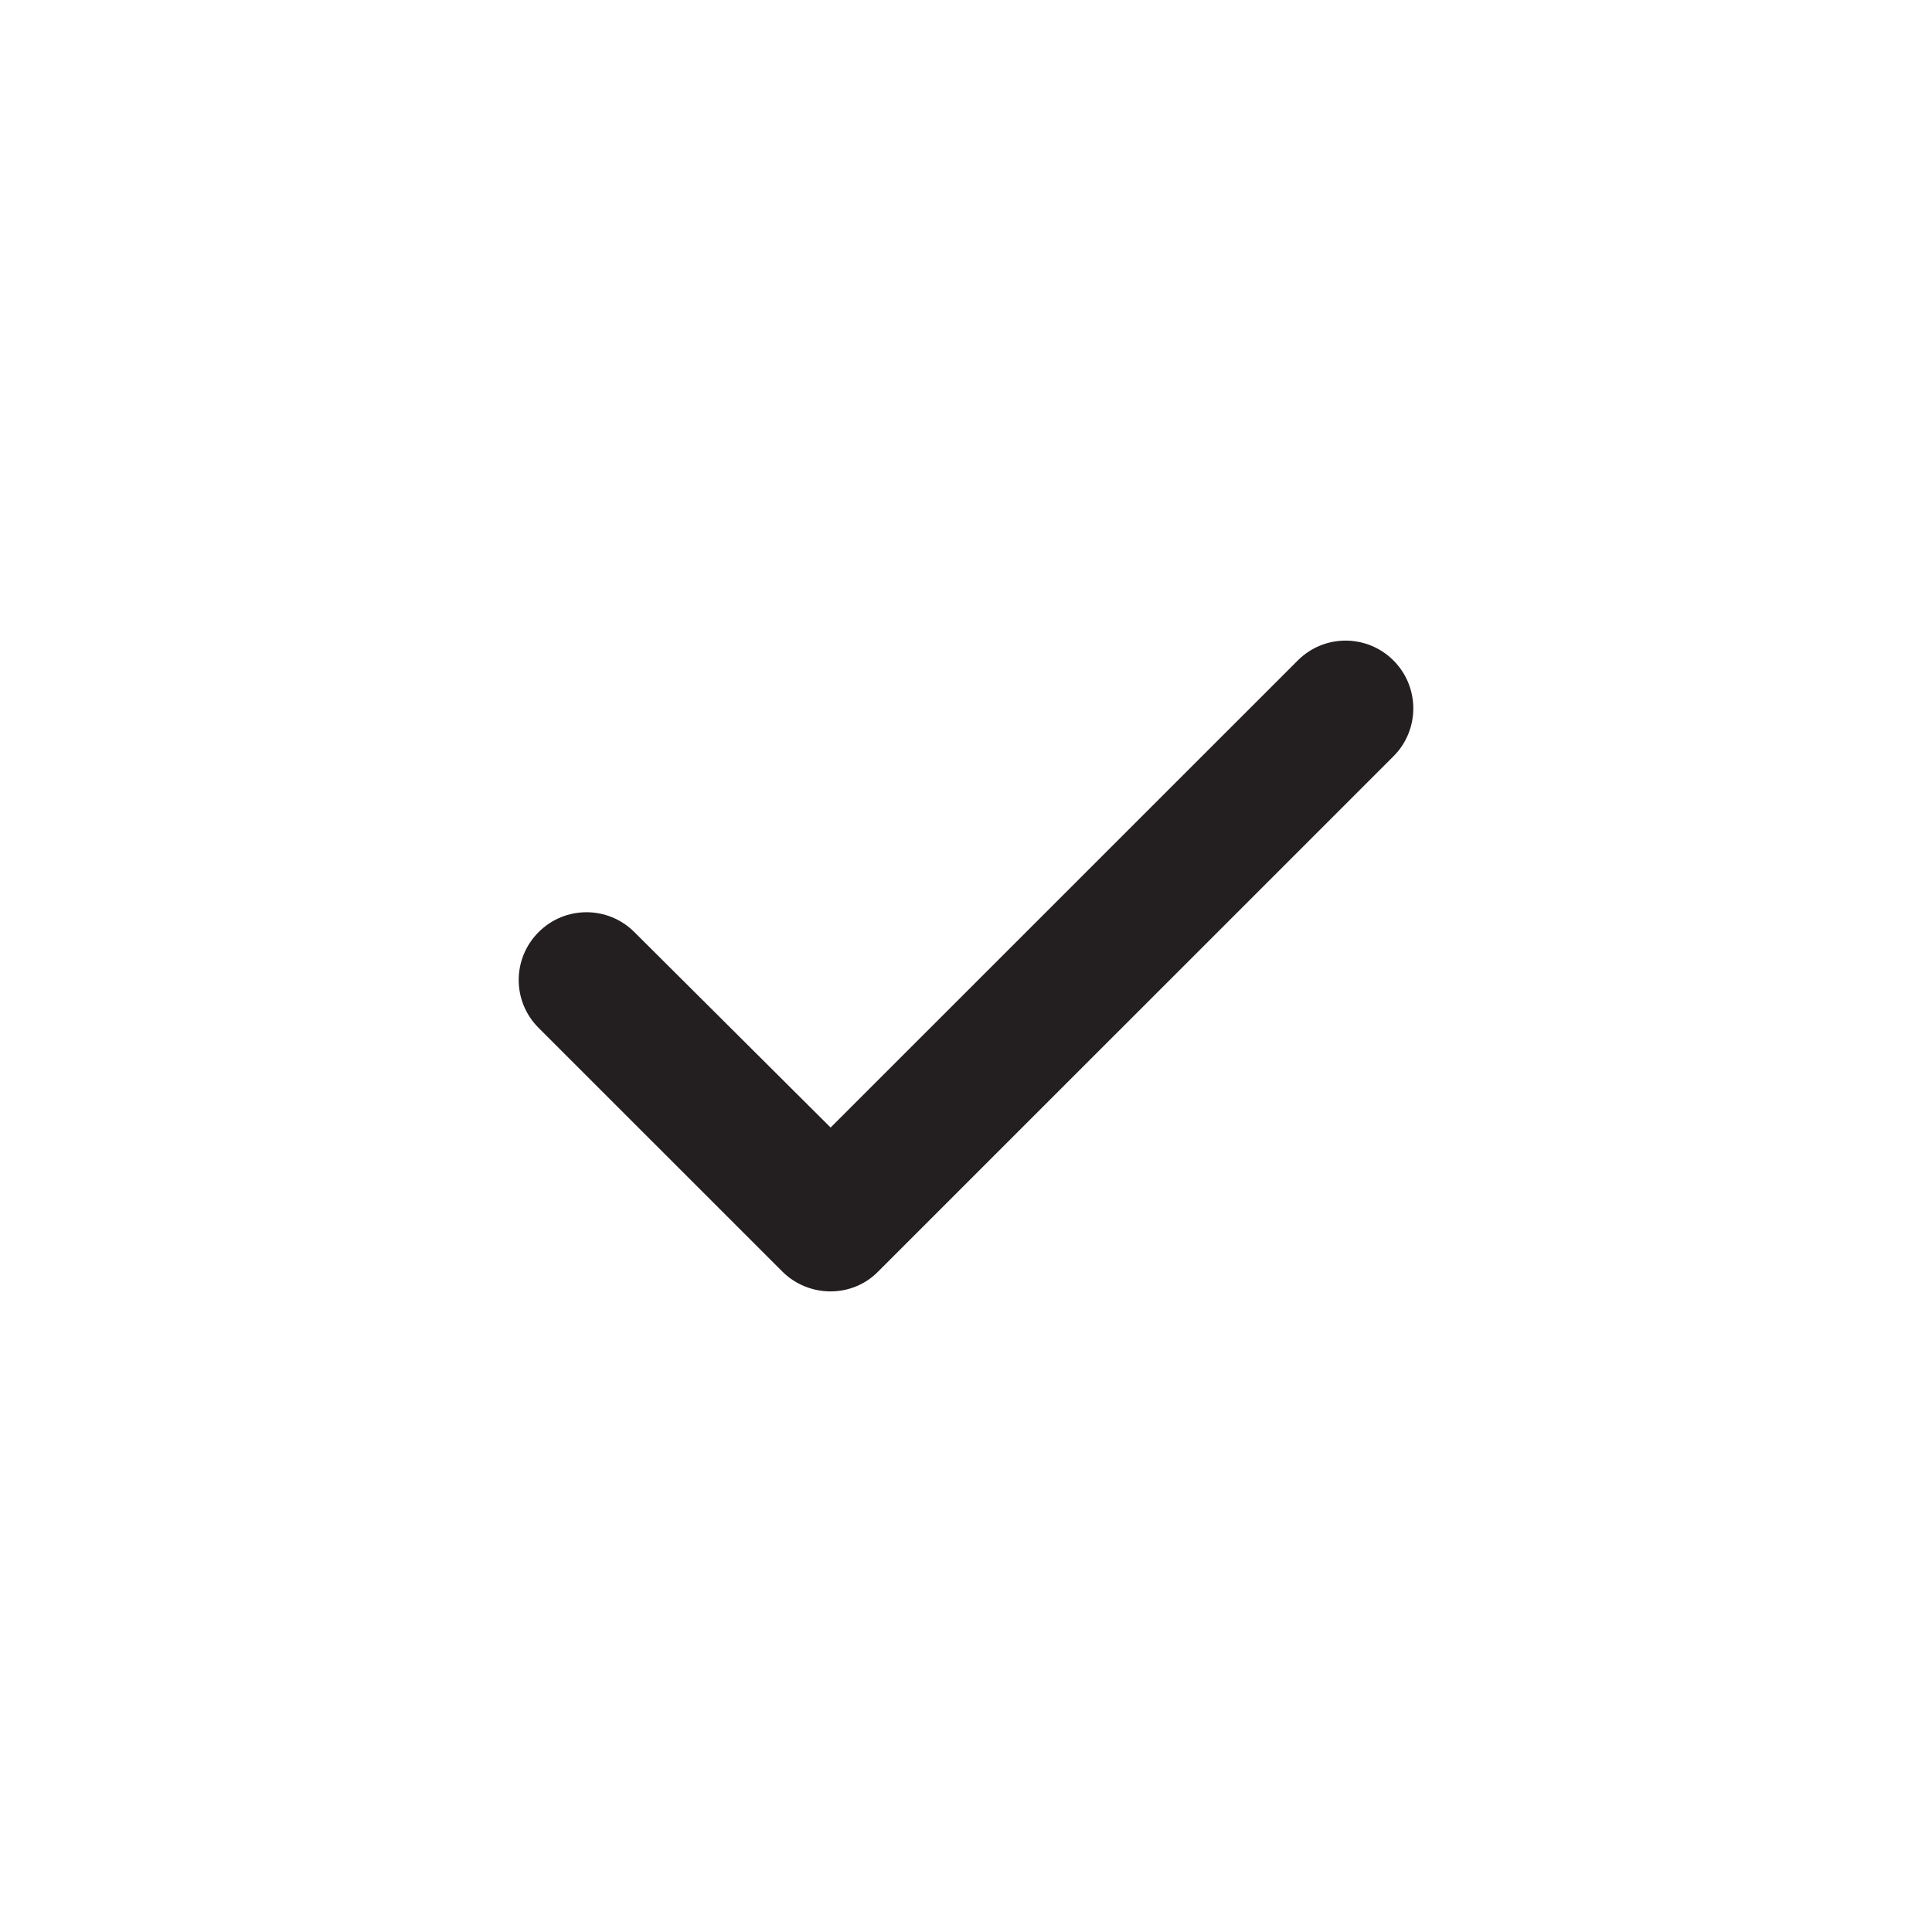 <?xml version="1.0" encoding="utf-8"?>
<!-- Generator: Adobe Illustrator 16.0.0, SVG Export Plug-In . SVG Version: 6.00 Build 0)  -->
<!DOCTYPE svg PUBLIC "-//W3C//DTD SVG 1.1//EN" "http://www.w3.org/Graphics/SVG/1.1/DTD/svg11.dtd">
<svg version="1.1" id="Layer_1" xmlns="http://www.w3.org/2000/svg" xmlns:xlink="http://www.w3.org/1999/xlink" x="0px" y="0px"
	 width="200px" height="200px" viewBox="0 0 200 200" enable-background="new 0 0 200 200" xml:space="preserve">
<path fill="#231F20" d="M80.989,131.632l-25.235-25.23c-2.744-2.739-2.744-7.161,0-9.908c2.739-2.746,7.178-2.746,9.919,0
	l20.312,20.229l48.359-48.351c2.736-2.741,7.159-2.741,9.908,0c2.737,2.746,2.737,7.184,0,9.918l-53.348,53.342
	C88.234,134.368,83.734,134.368,80.989,131.632z"/>
</svg>
